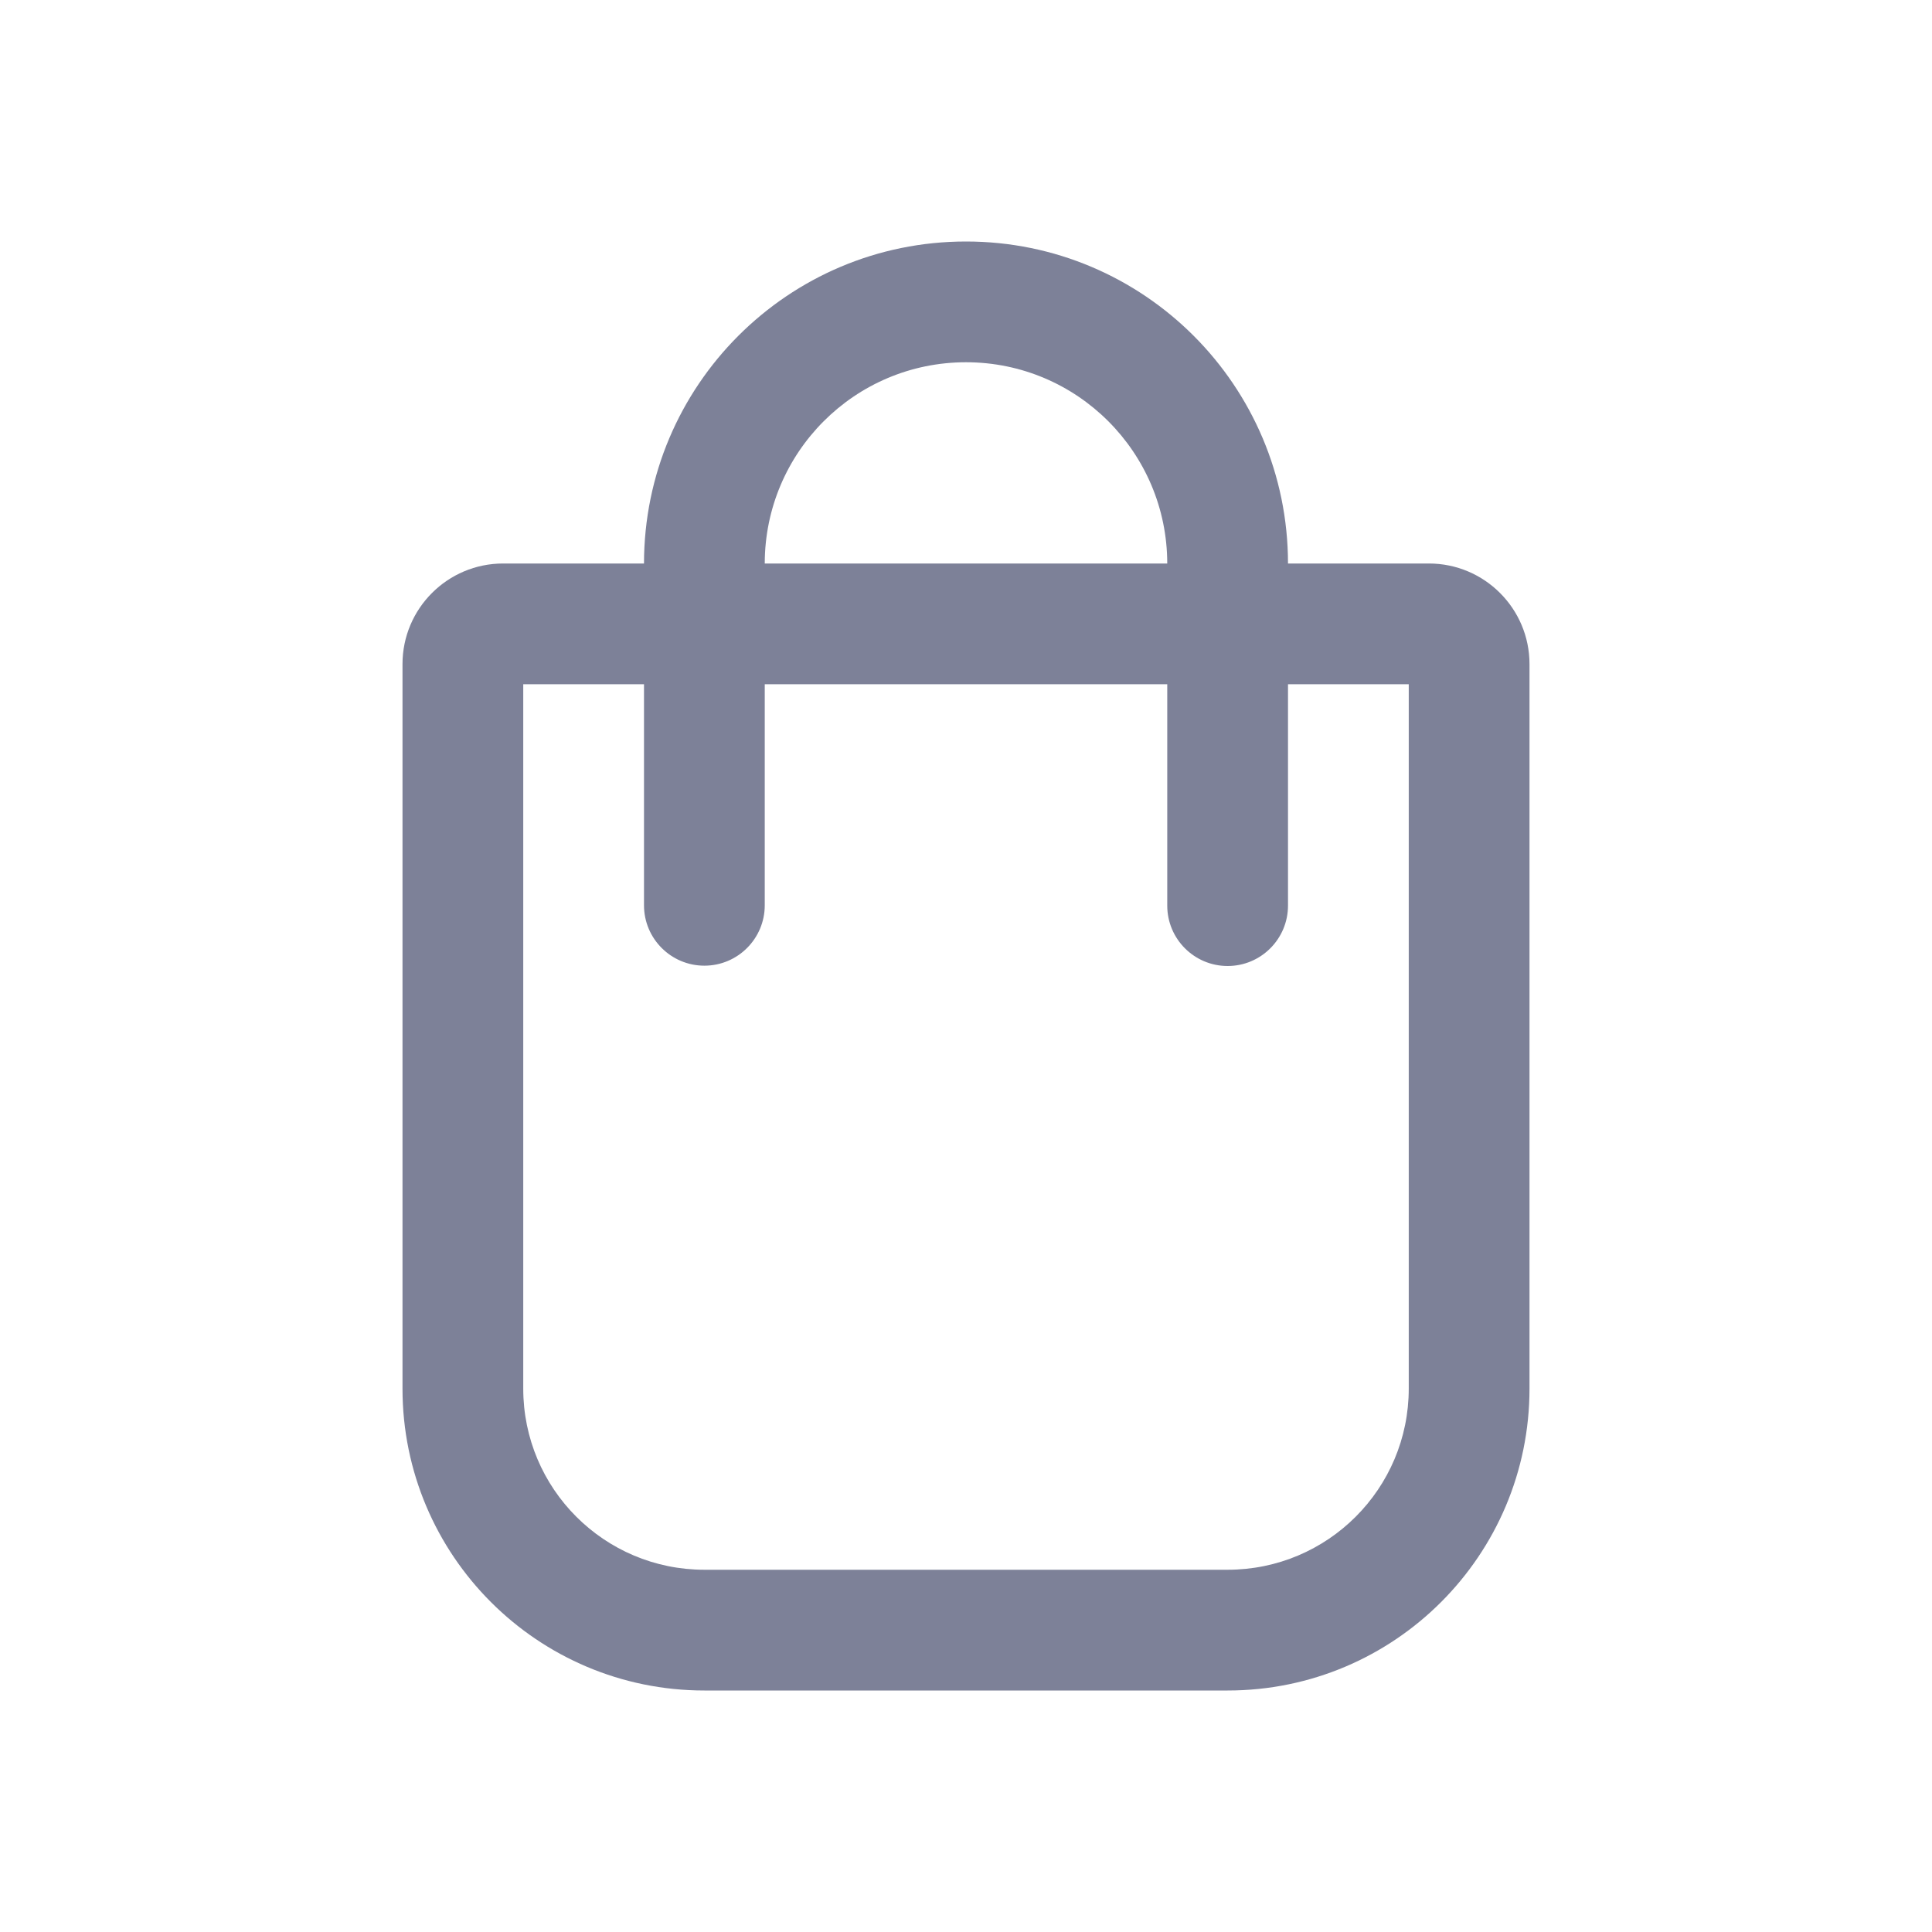 <svg width="24" height="24" viewBox="0 0 24 24" fill="none" xmlns="http://www.w3.org/2000/svg">
<path fill-rule="evenodd" clip-rule="evenodd" d="M9.5 7C9.501 5.619 10.62 4.5 12 4.5C13.38 4.5 14.499 5.619 14.5 7H9.5ZM8 8.5V11.246C8 11.66 8.336 11.996 8.75 11.996C9.164 11.996 9.5 11.66 9.5 11.246V8.5H14.5V11.25C14.5 11.664 14.836 12 15.25 12C15.664 12 16 11.664 16 11.249V8.5H17.5V17.25C17.5 18.493 16.493 19.5 15.25 19.5H8.75C7.507 19.5 6.5 18.493 6.5 17.25V8.5H8ZM8 7C8.001 4.791 9.79 3 12 3C14.21 3 15.999 4.791 16 7H17.75C18.44 7 19 7.56 19 8.25V17.25C19 19.321 17.321 21 15.25 21H8.75C6.679 21 5 19.321 5 17.25V8.25C5 7.56 5.56 7 6.25 7H8Z" fill="#7D8198"/>
</svg>
